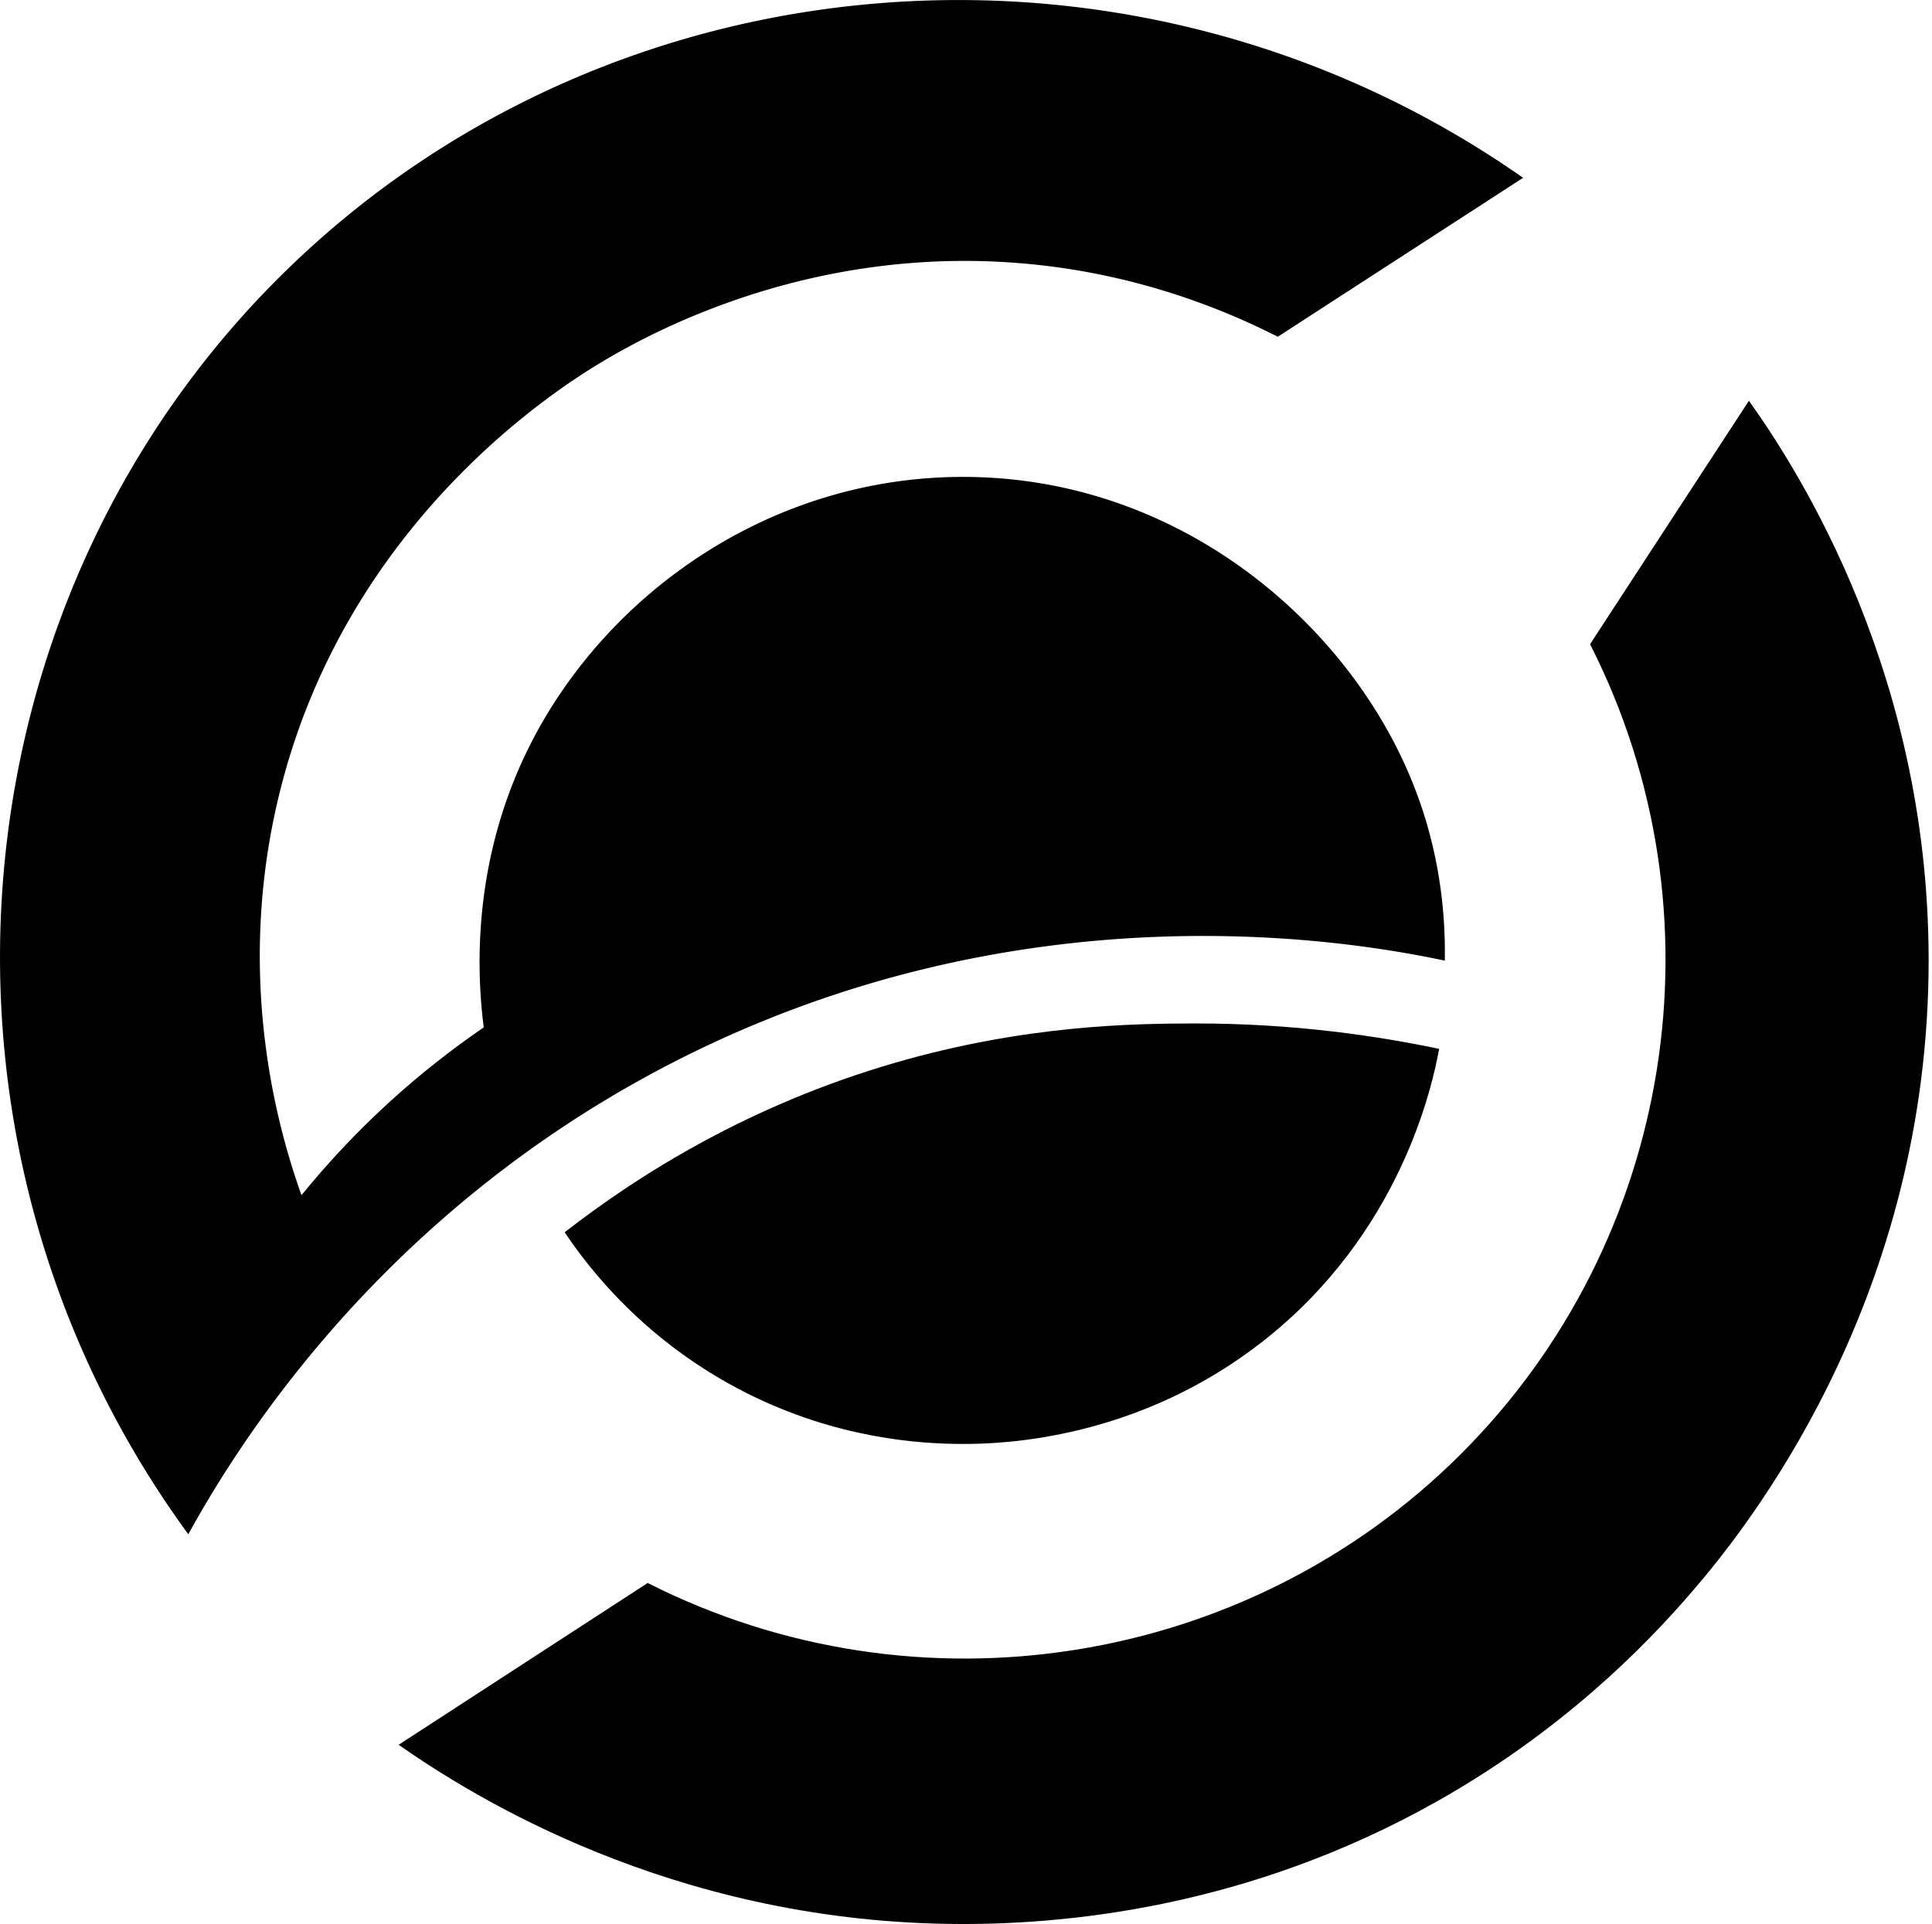 <svg xmlns="http://www.w3.org/2000/svg" viewBox="0 0 510 508" fill="currentColor"><path d="M381.39 253.616c-25.448-5.365-111.508-20.117-202.946 26.474C101.2 319.478 63.15 380.672 49.704 405.06c-76.2-104.258-63.15-248.947 27.989-335.72 86.856-82.75 223.615-92.933 324.366-22.402-21.565 14.007-43.179 27.965-64.744 41.972-13.696-6.954-36.007-16.243-64.744-19.123-57.173-5.762-100.103 17.632-113.8 25.828-11.653 7.003-67.681 42.369-85.162 114.49-11.804 48.726.1 88.959 5.976 105.45a228.15 228.15 0 0126.147-27.22 232.304 232.304 0 0121.963-17.086c-1.694-13.262-3.636-43.71 12.65-75.4 20.419-39.686 63.797-70.382 114.995-69.935 56.227.496 100.004 38.444 117.037 79.472 8.018 19.222 9.213 36.905 9.014 48.23z"/><path d="M149.06 325.34c20.021-15.597 49.156-33.727 87.205-44.753 34.763-10.083 63.4-10.332 78.888-10.382 26.445-.05 48.608 3.328 64.744 6.706-1.793 9.785-10.11 48.677-46.566 77.237-33.02 25.878-68.479 27.12-79.236 27.07-11.355 0-33.17-1.44-56.975-13.41-26.744-13.461-41.685-32.932-48.06-42.469zm101.1 182.587c30.679.496 79.336-4.222 129.239-32.385 32.57-18.378 54.534-40.432 67.732-55.88 13.696-15.943 60.66-74.455 61.955-162.42 1.145-78.181-34.414-133.166-47.413-151.445-13.994 21.408-27.94 42.866-41.934 64.274 36.057 70.978 22.262 157.553-34.115 213.83-56.427 56.325-143.432 70.134-214.65 34.023-21.914 14.256-43.827 28.461-65.74 42.717 19.722 13.808 71.616 46.143 144.926 47.286z"/></svg>